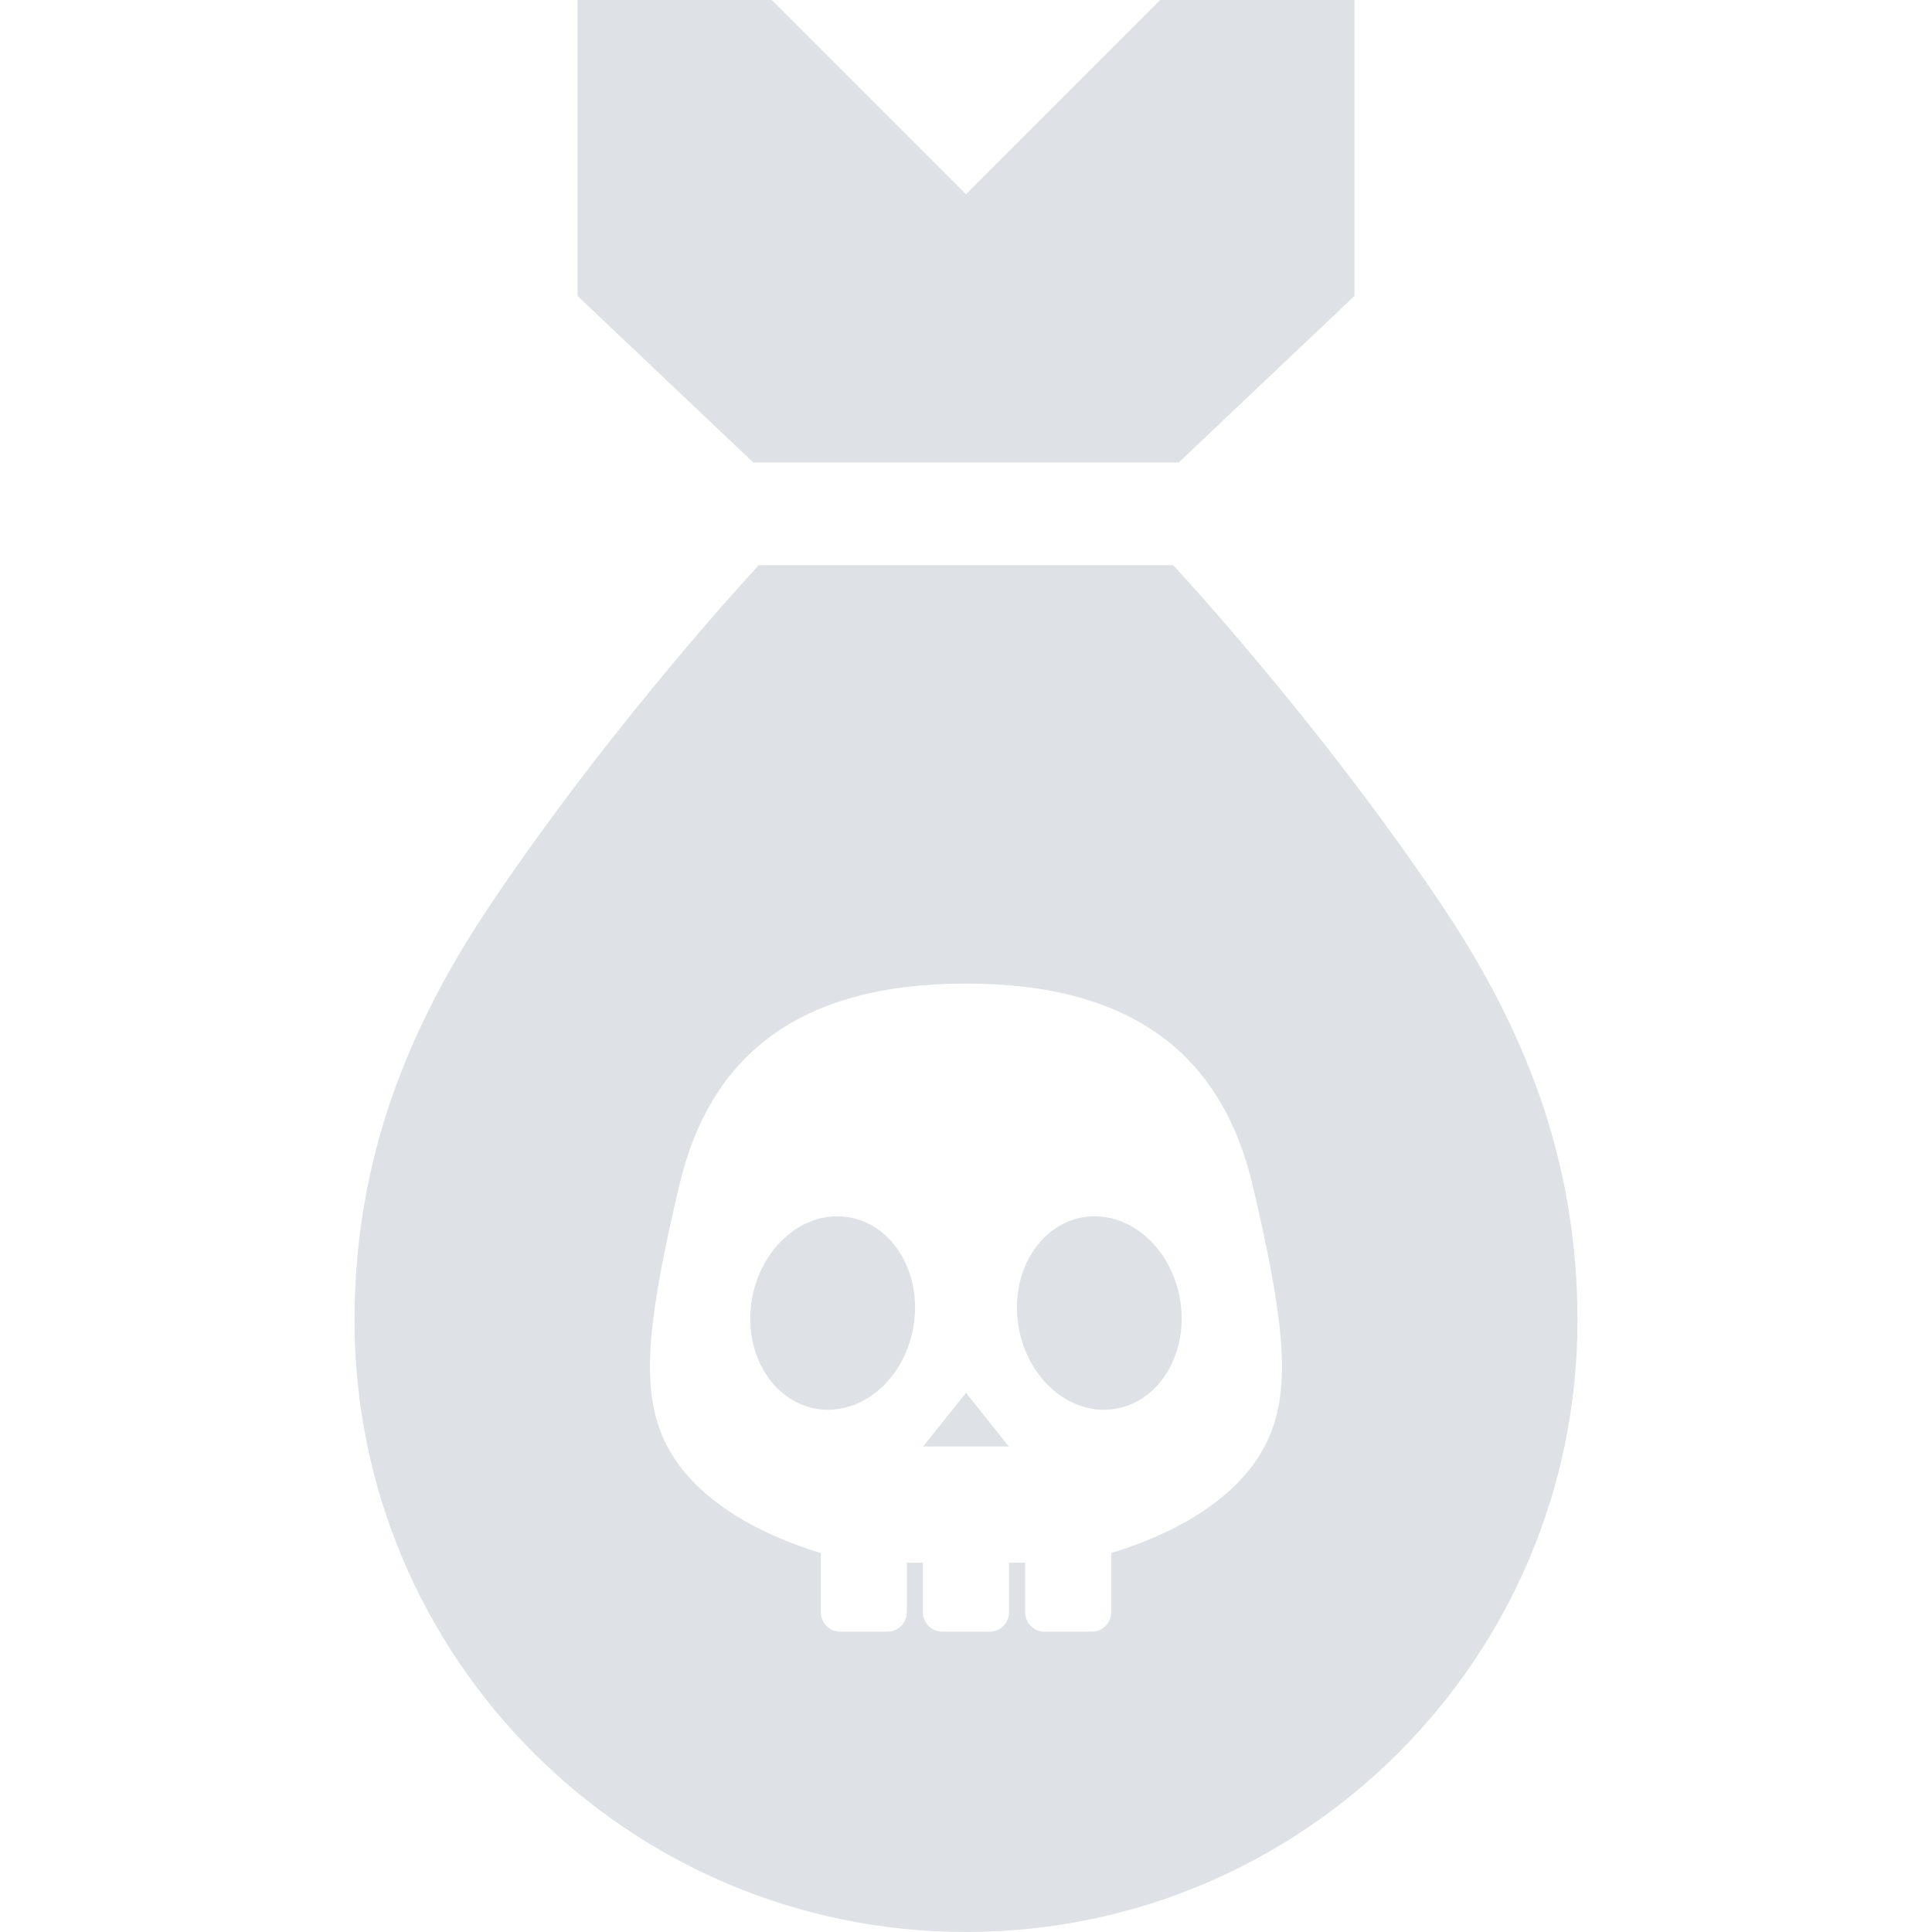 <?xml version="1.0" encoding="utf-8"?>

<!DOCTYPE svg PUBLIC "-//W3C//DTD SVG 1.1//EN" "http://www.w3.org/Graphics/SVG/1.1/DTD/svg11.dtd">
<!-- Uploaded to: SVG Repo, www.svgrepo.com, Generator: SVG Repo Mixer Tools -->
<svg version="1.1" id="_x32_" xmlns="http://www.w3.org/2000/svg" xmlns:xlink="http://www.w3.org/1999/xlink" 
	 width="64px" height="64px" viewBox="0 0 512 512"  xml:space="preserve">
<style type="text/css">
<![CDATA[
	.st0{fill:#dee2e6;}
]]>
</style>
<g>
	<polygon class="st0" points="312.375,122.563 358.938,78.438 358.938,0 307.469,0 256,51.469 204.531,0 153.063,0 153.063,78.438 
		199.625,122.563 	"/>
	<polygon class="st0" points="244.641,383.328 256,383.328 267.344,383.328 256,369.125 	"/>
	<path class="st0" d="M225,322.594c-11.813-2.016-23.313,7.703-25.734,21.719c-2.391,14.016,5.234,27,17.063,29.031
		c11.813,2.016,23.328-7.703,25.734-21.719S236.813,324.625,225,322.594z"/>
	<path class="st0" d="M381.938,239.641c-32.891-49-71.031-89.859-71.031-89.859H201.078c0,0-38.141,40.859-71.047,89.859
		c-22.016,32.797-36.078,67.703-36.078,110.313C93.953,439.438,166.5,512,256,512c89.484,0,162.047-72.563,162.047-162.047
		C418.047,307.344,403.969,272.438,381.938,239.641z M336.75,379.813c-7.406,18.594-29.219,27.813-42.281,31.766v15.688
		c0,2.828-2.281,5.141-5.125,5.141h-12.531c-2.844,0-5.125-2.313-5.125-5.141v-13.141h-4.281v13.141
		c0,2.828-2.313,5.141-5.141,5.141h-12.547c-2.828,0-5.125-2.313-5.125-5.141v-13.141h-4.281v13.141
		c0,2.828-2.297,5.141-5.125,5.141h-12.531c-2.844,0-5.141-2.313-5.141-5.141v-15.688c-13.078-3.969-34.875-13.172-42.297-31.766
		c-5.375-13.531-3.281-31.344,4.797-65.656c8.078-34.328,31.547-53.5,75.984-53.5c44.406,0,67.891,19.172,75.969,53.5
		C340.031,348.469,342.156,366.281,336.75,379.813z"/>
	<path class="st0" d="M287,322.594c-11.813,2.031-19.469,15.016-17.063,29.031c2.391,14.016,13.906,23.734,25.719,21.719
		c11.828-2.031,19.453-15.016,17.063-29.031C310.313,330.297,298.813,320.578,287,322.594z"/>
</g>
</svg>